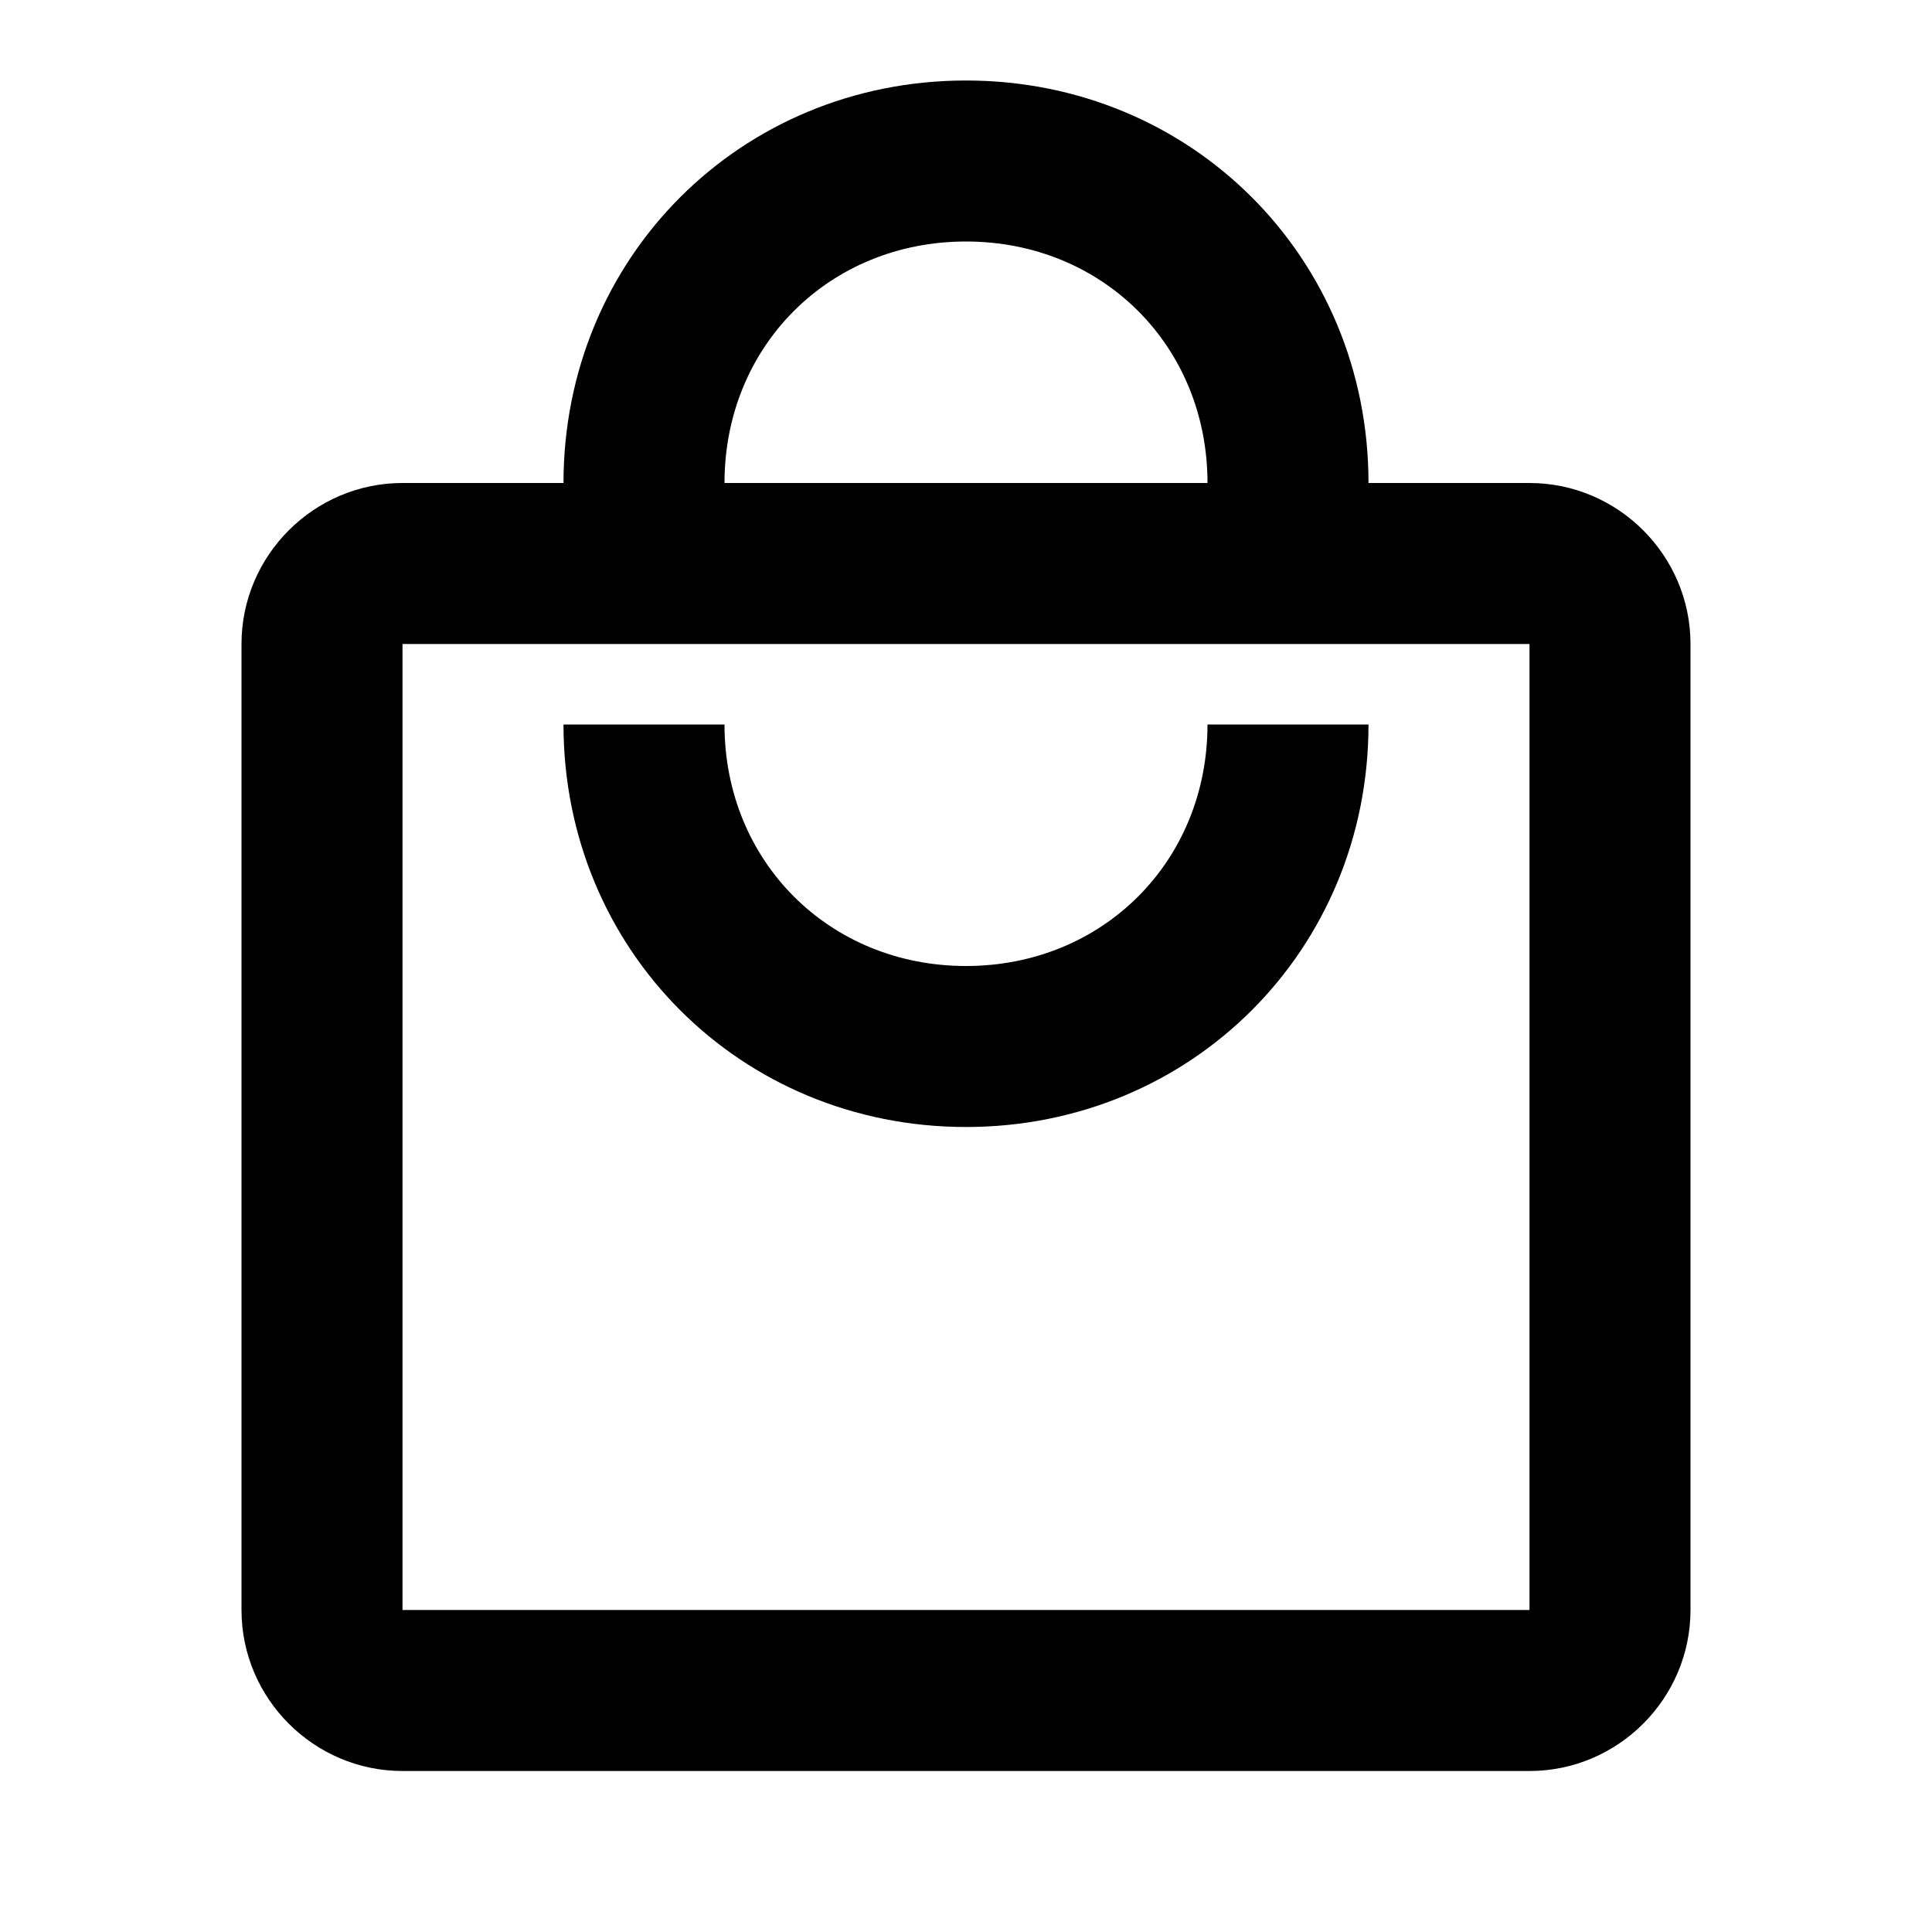 <svg xmlns="http://www.w3.org/2000/svg" viewBox="0 0 24 24"><path d="M12 1C9.2 1 7 3.2 7 6H5c-1.1 0-2 .9-2 2v12c0 1.1.9 2 2 2h14c1.1 0 2-.9 2-2V8c0-1.1-.9-2-2-2h-2c0-2.8-2.2-5-5-5zm0 2c1.7 0 3 1.3 3 3H9c0-1.7 1.3-3 3-3zM5 8h14v12H5zm2 1c0 2.8 2.2 5 5 5s5-2.2 5-5h-2c0 1.7-1.3 3-3 3s-3-1.3-3-3z"/></svg>